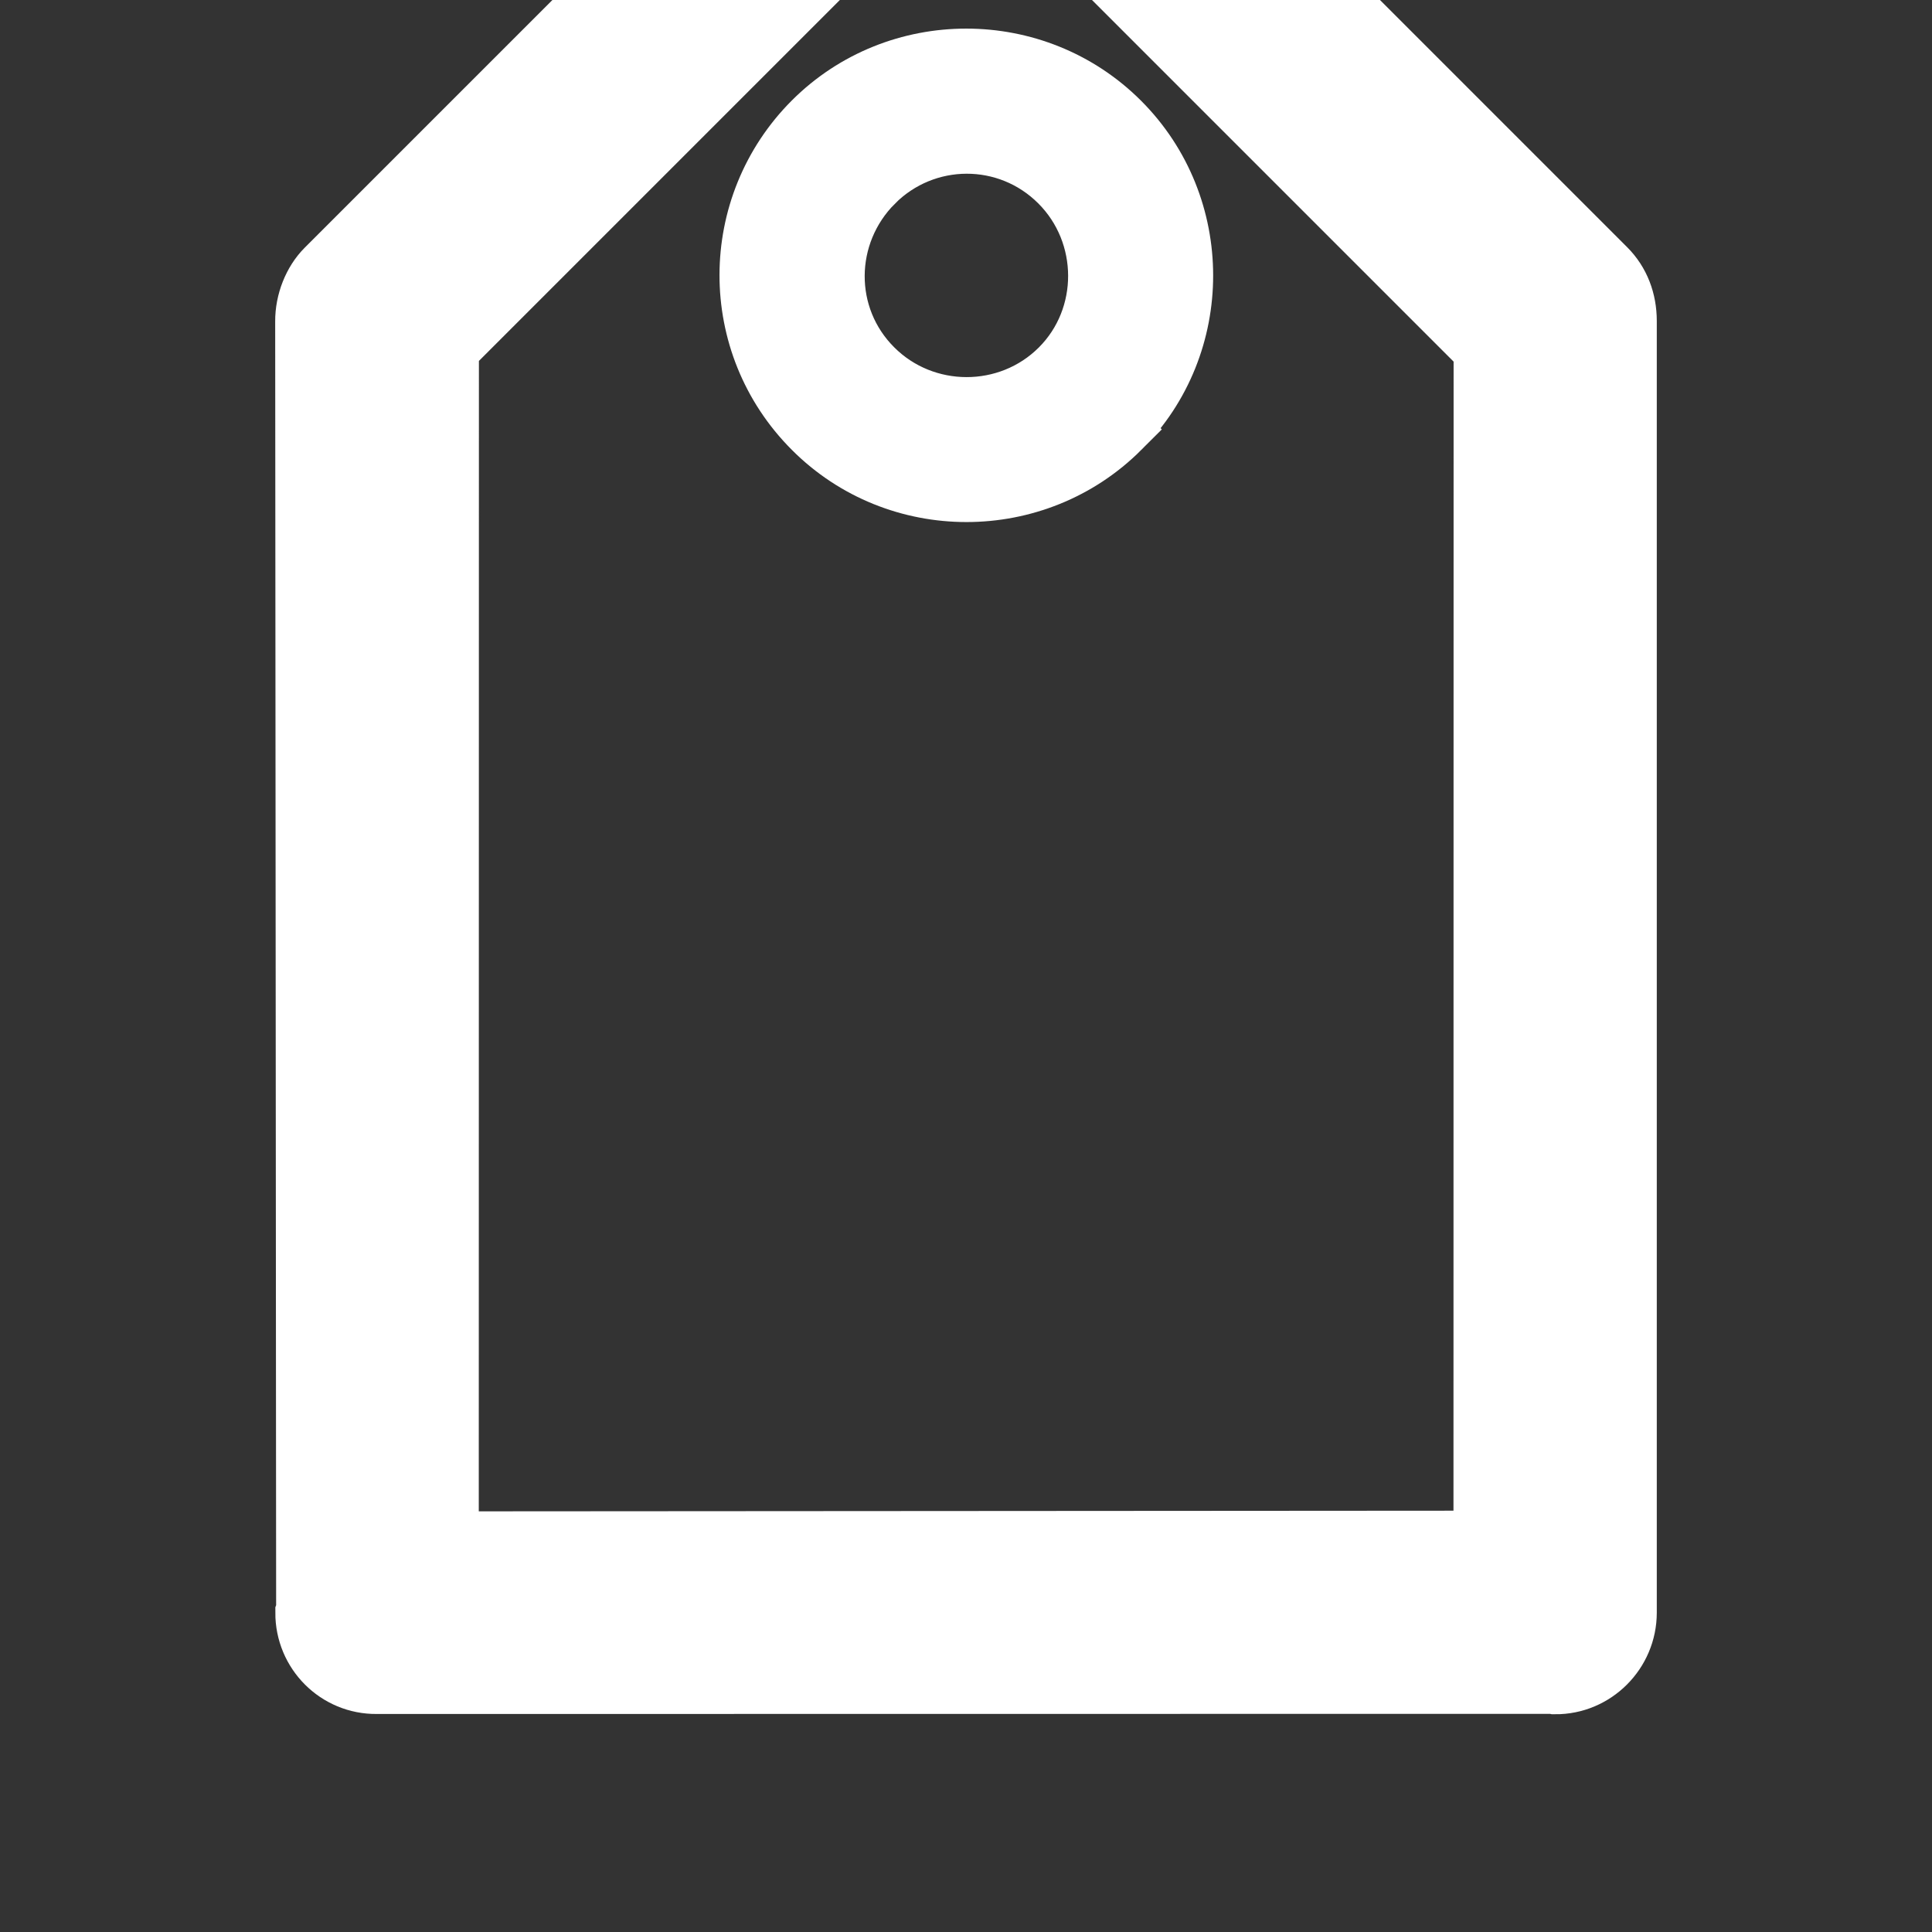 <?xml version="1.0" encoding="UTF-8" standalone="no"?>
<!-- Svg Vector Icons : http://www.onlinewebfonts.com/icon -->

<svg
   xmlns:dc="http://purl.org/dc/elements/1.1/"
   xmlns:cc="http://creativecommons.org/ns#"
   xmlns:rdf="http://www.w3.org/1999/02/22-rdf-syntax-ns#"
   xmlns:svg="http://www.w3.org/2000/svg"
   xmlns="http://www.w3.org/2000/svg"
   xmlns:sodipodi="http://sodipodi.sourceforge.net/DTD/sodipodi-0.dtd"
   xmlns:inkscape="http://www.inkscape.org/namespaces/inkscape"
   version="1.1"
   x="0px"
   y="0px"
   viewBox="0 0 1000 1000"
   enable-background="new 0 0 1000 1000"
   xml:space="preserve"
   id="svg8"
   sodipodi:docname="label.svg"
   inkscape:export-filename="/Users/avenix/Desktop/label.png"
   inkscape:export-xdpi="2.6848762"
   inkscape:export-ydpi="2.6848762"
   inkscape:version="0.92.2 5c3e80d, 2017-08-06"><rect x="0" y="0" width="1000" height="1000" fill="#333333" stroke="none"/><defs
     id="defs12" /><sodipodi:namedview
     pagecolor="#70ffff"
     bordercolor="#666666"
     borderopacity="1"
     objecttolerance="10"
     gridtolerance="10"
     guidetolerance="10"
     inkscape:pageopacity="0"
     inkscape:pageshadow="2"
     inkscape:window-width="1923"
     inkscape:window-height="1200"
     id="namedview10"
     showgrid="false"
     inkscape:zoom="0.236"
     inkscape:cx="500"
     inkscape:cy="500"
     inkscape:window-x="391"
     inkscape:window-y="0"
     inkscape:window-maximized="0"
     inkscape:current-layer="g6" /><g
     id="g6"><path
       d="m 473.582,-166.442 -304.127,304.127 -1.131,1.131 c -6.788,6.788 -10.96,17.324 -10.889,27.577 l 0.495,667.155 -0.424,1.131 c -0.071,20.86 16.758,37.689 37.477,37.477 l 609.031,-0.071 0.919,0.212 c 20.648,0.141 37.618,-16.829 37.618,-37.618 l 0,-668.499 c 0,-10.607 -3.606,-20.294 -10.96,-27.648 L 526.756,-166.3 c -14.708,-14.708 -38.396,-14.92 -53.174,-0.141 z m 293.803,347.402 v 0 l -0.071,615.961 -534.502,0.354 0.071,-616.668 L 499.957,-86.468 767.385,180.96 Z M 580.143,222.255 v 0 c 43.699,-43.699 43.77,-115.612 -0.141,-159.523 -43.911,-43.911 -115.824,-43.841 -159.523,-0.141 -43.911,43.911 -44.265,115.4 0,159.665 43.841,43.982 115.753,43.911 159.665,0 z M 452.652,94.764 v 0 c 26.304,-26.304 68.872,-26.587 95.389,-0.071 26.304,26.304 26.446,69.579 0.283,95.742 -26.446,26.446 -69.791,26.234 -96.025,0 -26.587,-26.446 -26.163,-69.155 0.354,-95.672 z"
       id="path4"
       style="fill:#ffffff;fill-opacity:1;stroke:#ffffff;stroke-width:30;stroke-miterlimit:4;stroke-dasharray:none;stroke-opacity:1"
       inkscape:connector-curvature="0" /></g></svg>